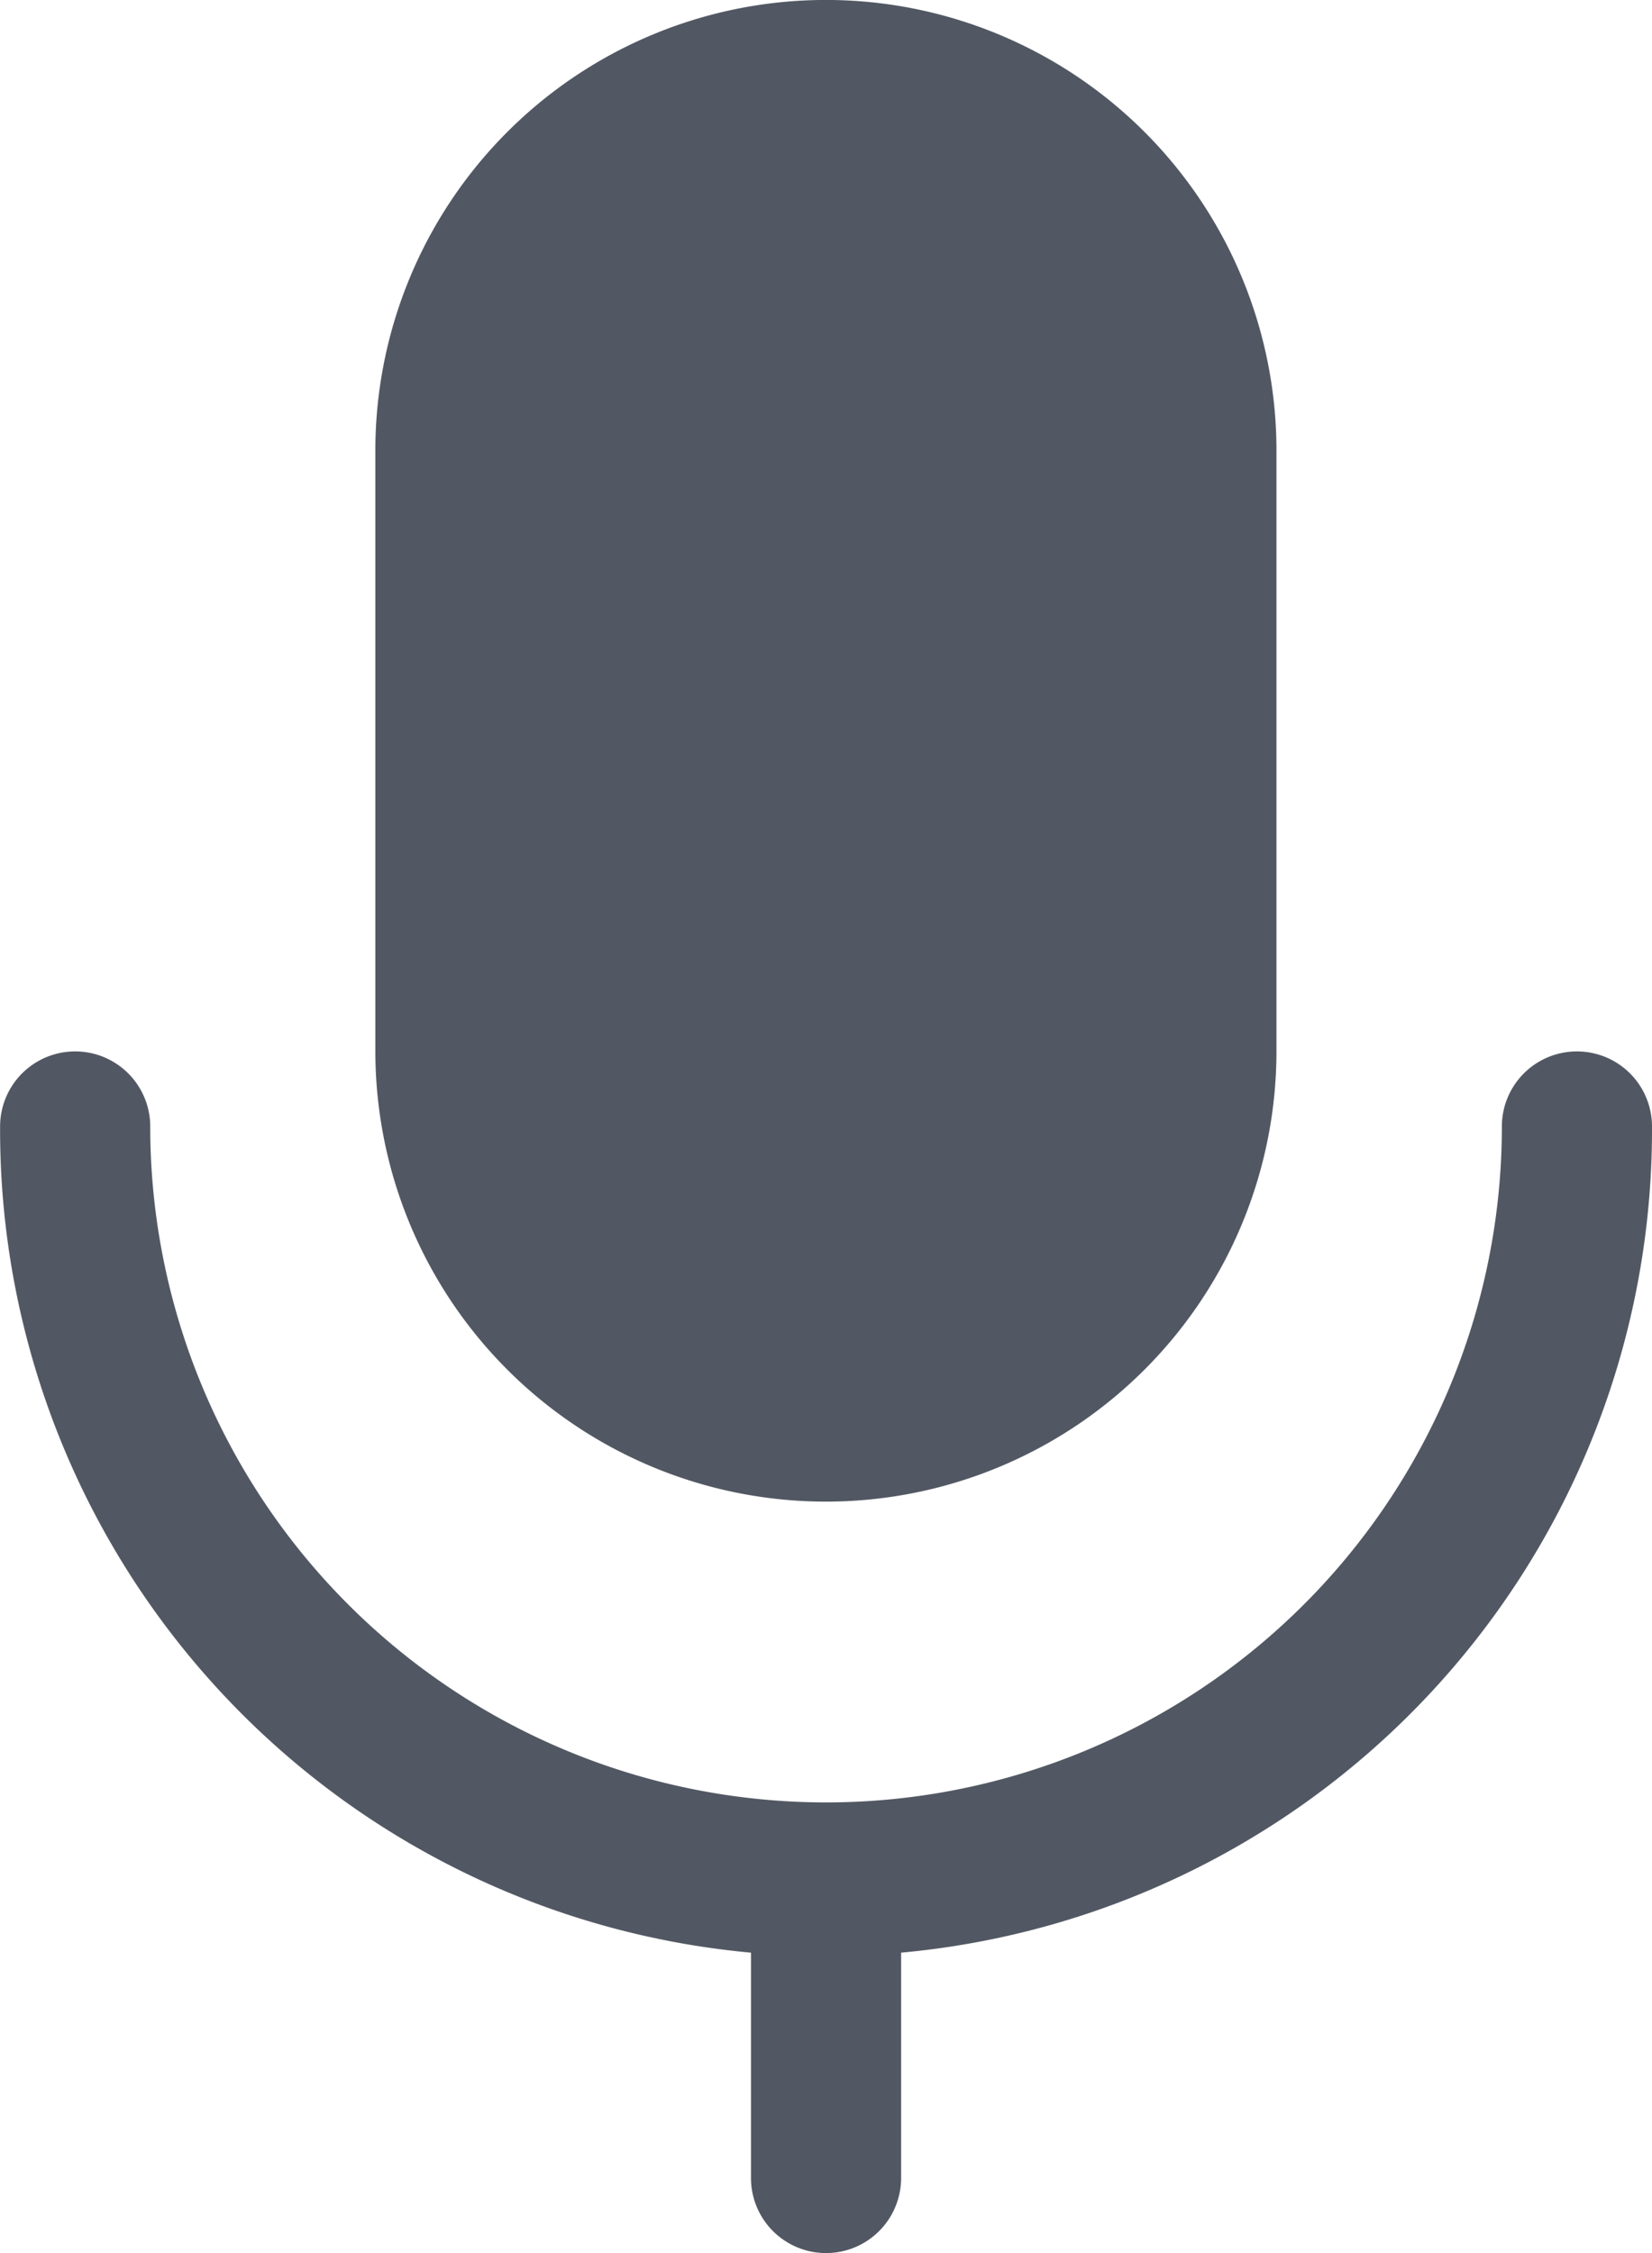 <svg id="SvgjsG1014" xmlns="http://www.w3.org/2000/svg" width="17.715" height="24.157" viewBox="0 0 17.715 24.157">
  <g id="Group_176929" data-name="Group 176929" transform="translate(0 0)">
    <path id="Path_38872" data-name="Path 38872" d="M21.91,15a.805.805,0,0,0-.805.805,7.247,7.247,0,0,1-14.494,0,.805.805,0,1,0-1.61,0,8.858,8.858,0,0,0,8.052,8.858v2.416a.805.805,0,0,0,1.61,0V24.663a8.858,8.858,0,0,0,8.052-8.858A.805.805,0,0,0,21.91,15Z" transform="translate(-5 -3.727)" fill="#525863"/>
    <path id="Path_38873" data-name="Path 38873" d="M14.831,17.1a4.831,4.831,0,0,0,4.831-4.831V5.831a4.831,4.831,0,0,0-9.663,0v6.442A4.831,4.831,0,0,0,14.831,17.1Z" transform="translate(-5.974 -1)" fill="#525863"/>
  </g>
</svg>

